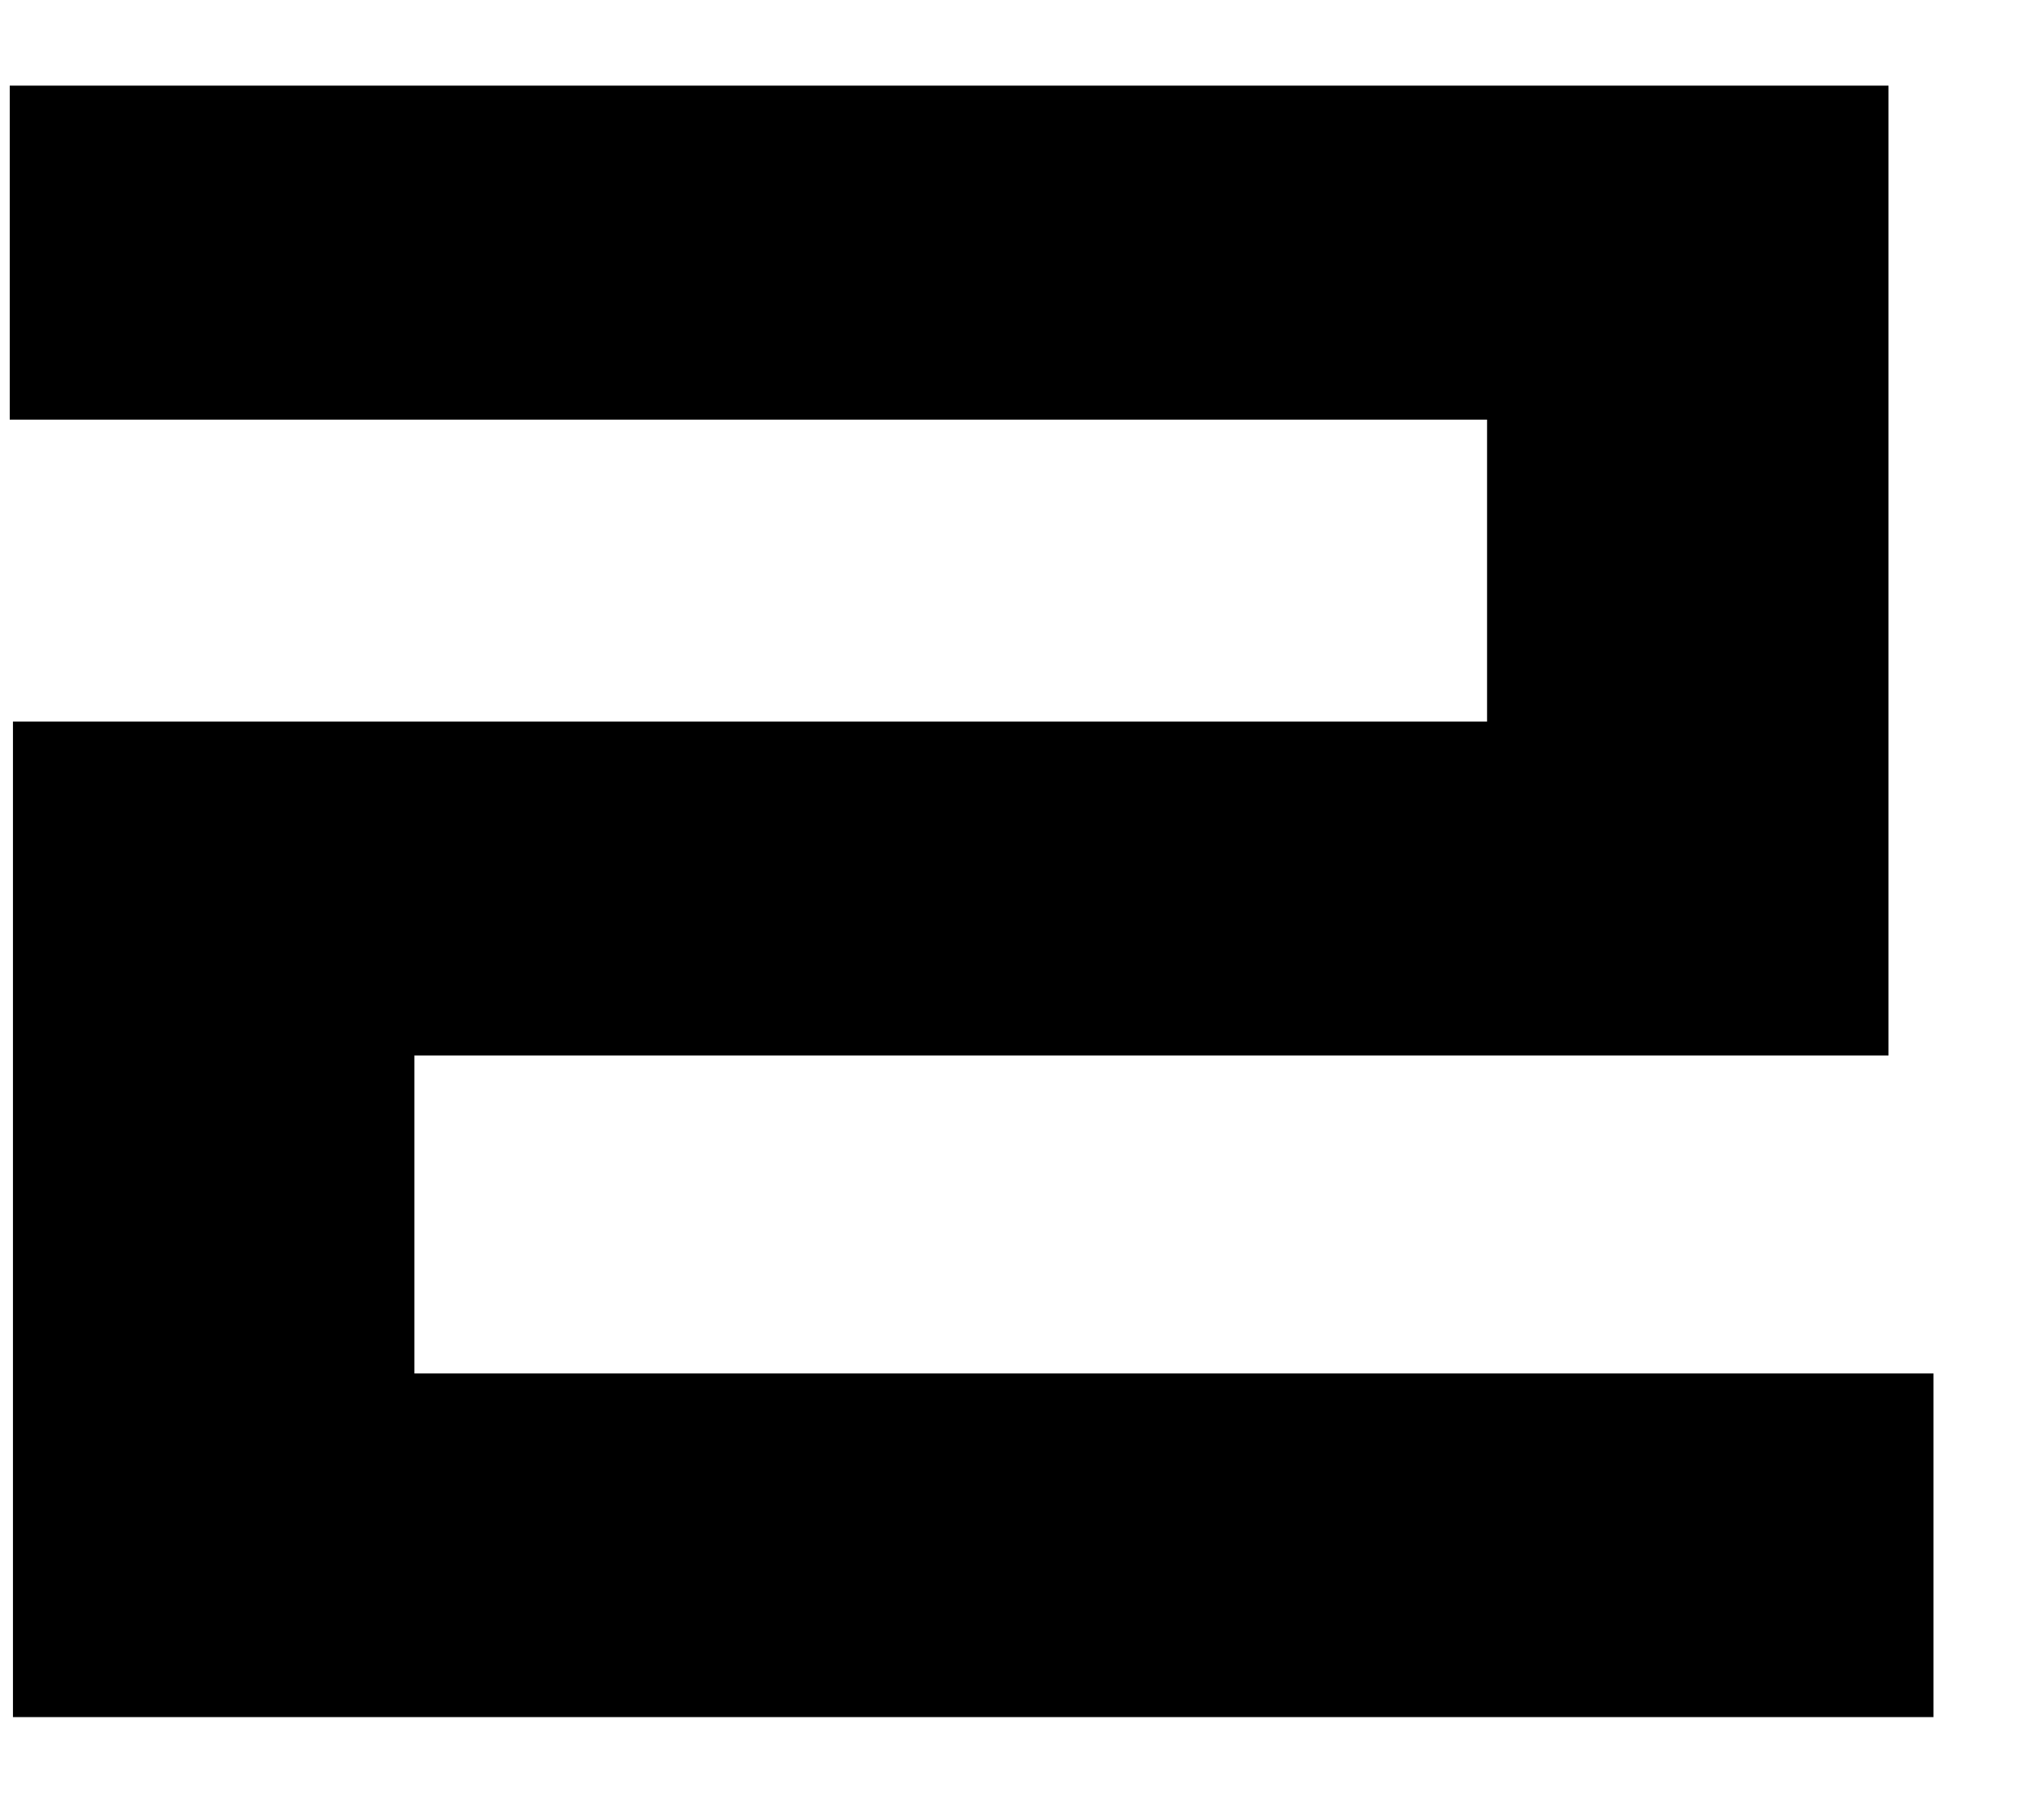 <svg width="19" height="17" viewBox="0 0 19 17" fill="none" xmlns="http://www.w3.org/2000/svg">
<path d="M3.871 12.83V9.86H17.641V0.8H0.091V3.92H13.891V6.74H0.121V16.04H18.061V12.83H3.871Z" fill="black"/>
</svg>
